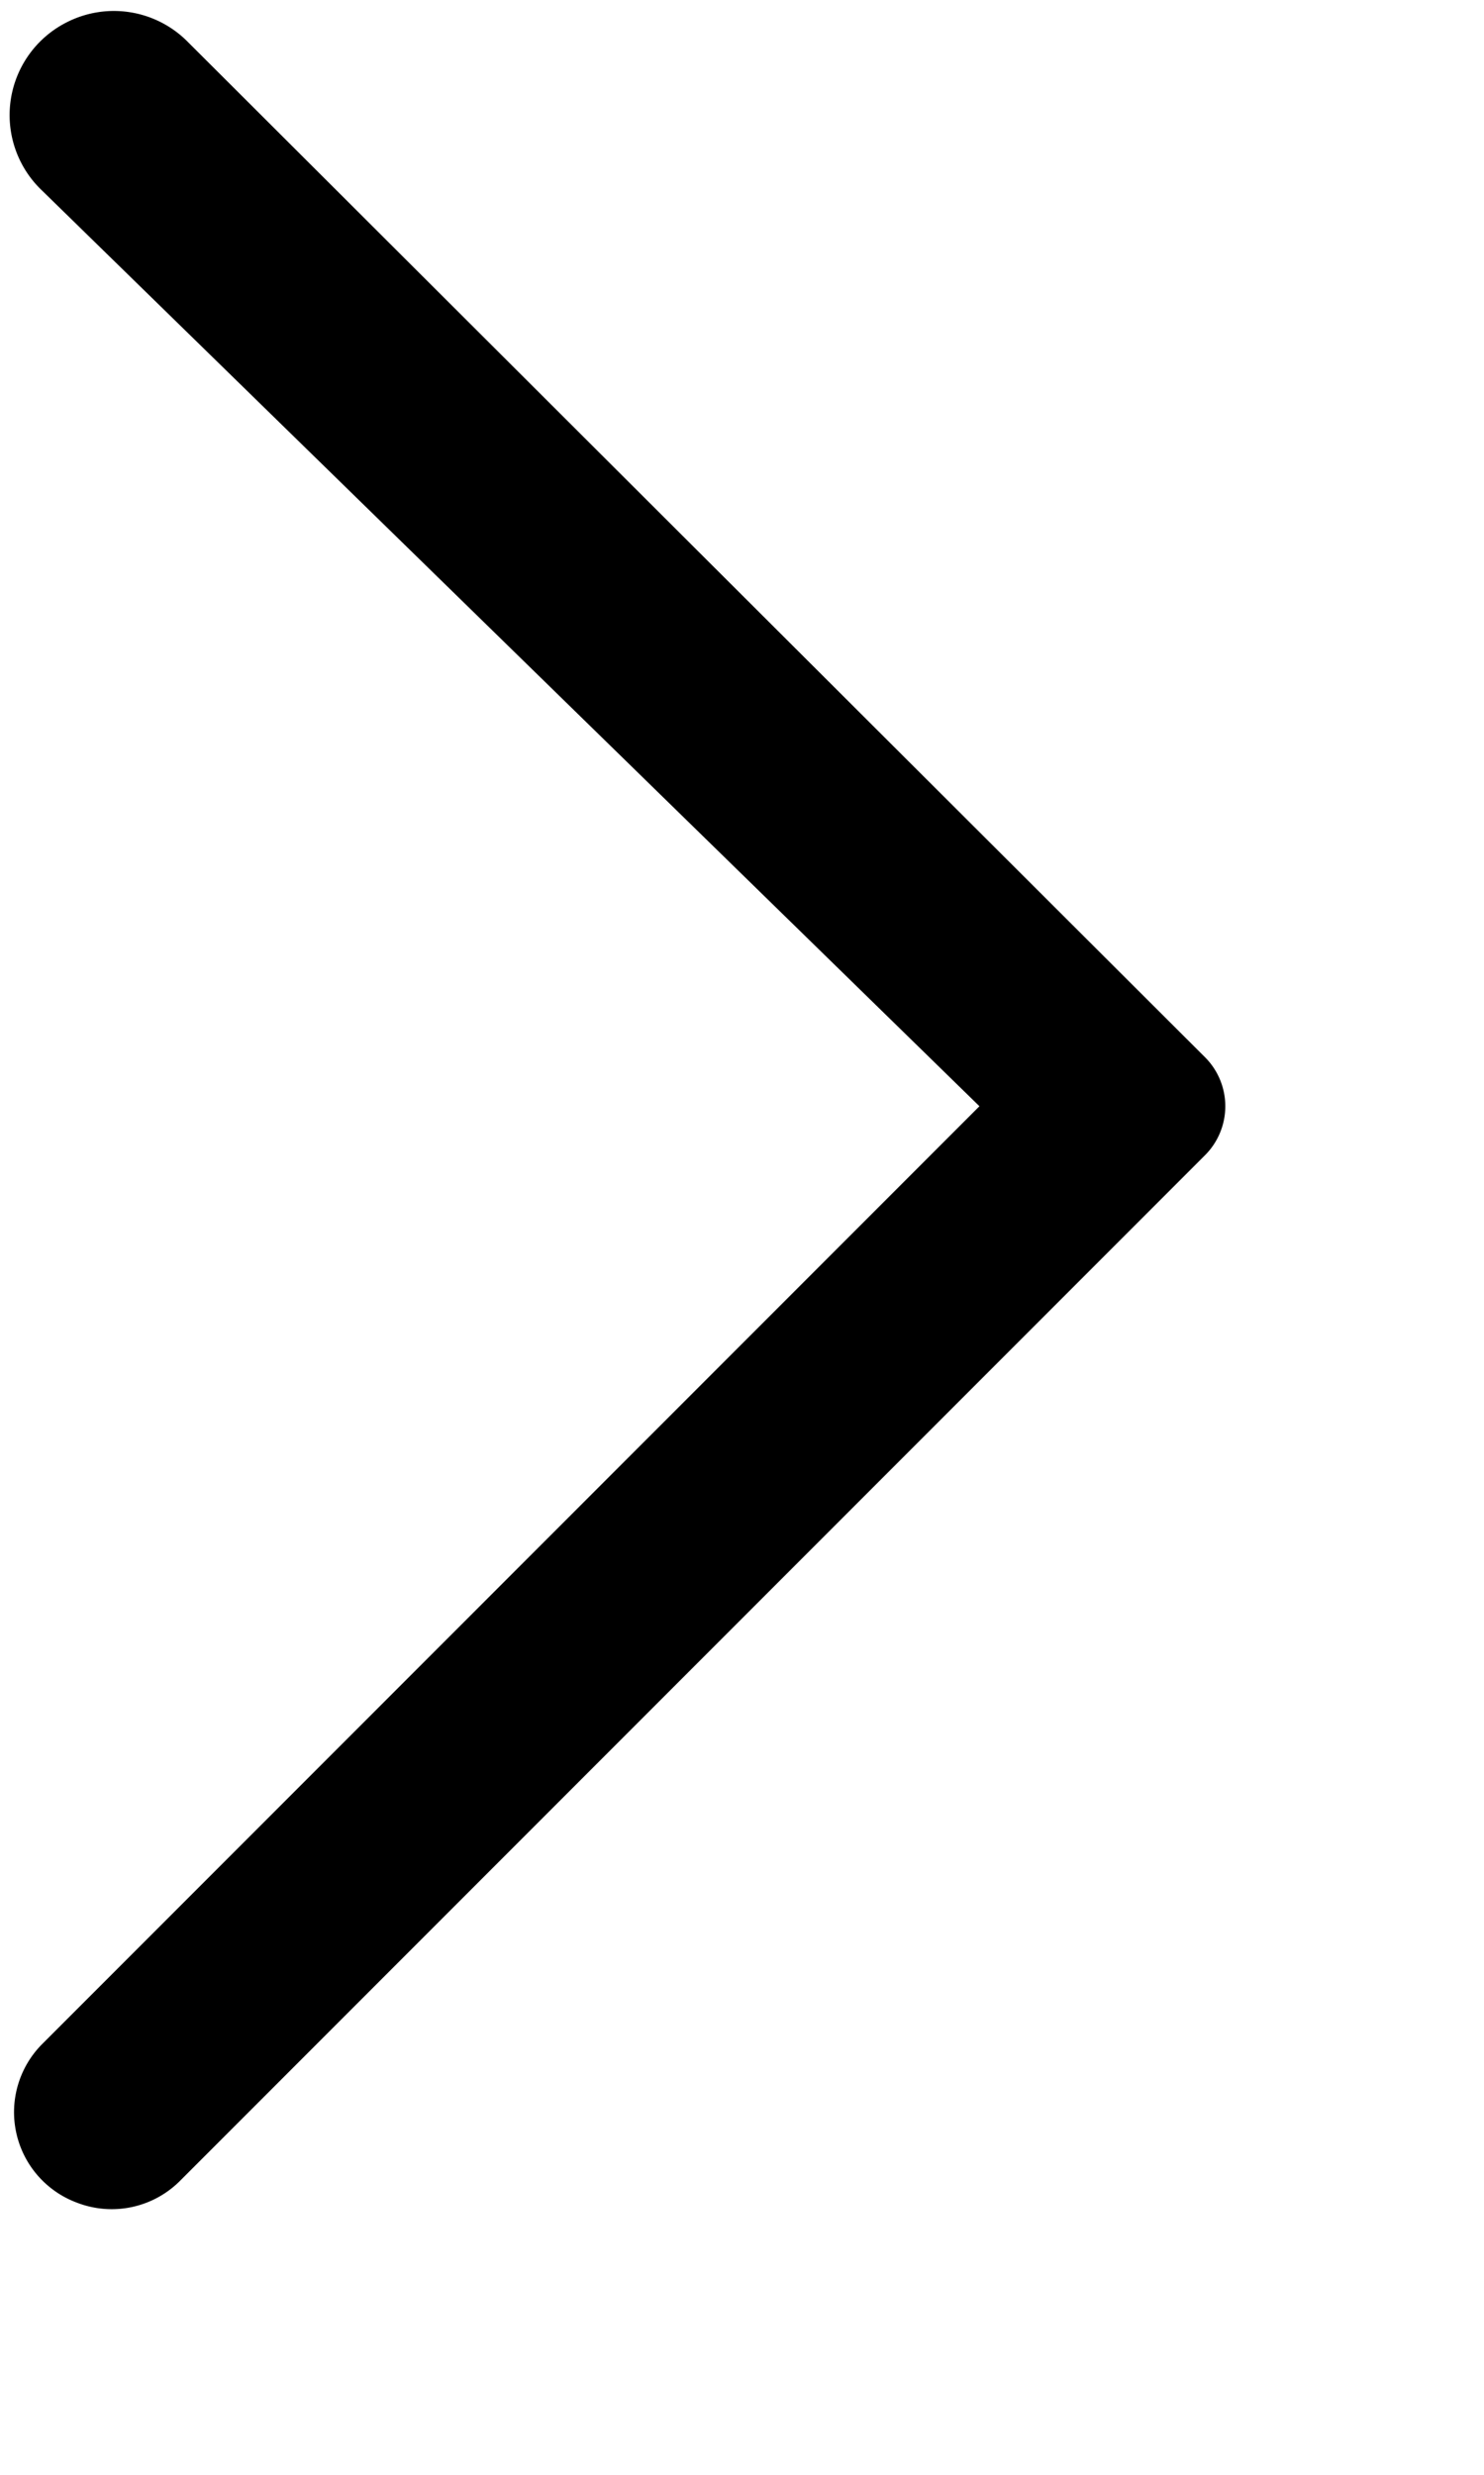 <svg xmlns="http://www.w3.org/2000/svg" viewBox="0 0 60 100">
    <path d="M48.7,46.7,7.3,88.1a3.9,3.9,0,0,1-4.2.9h0a3.9,3.9,0,0,1-1.4-6.4L39.6,44.7,1.7,7.7A4.2,4.2,0,0,1,2.7.9h0a4.2,4.2,0,0,1,4.9.8l41.1,41A2.8,2.8,0,0,1,48.7,46.7Z" />
</svg>